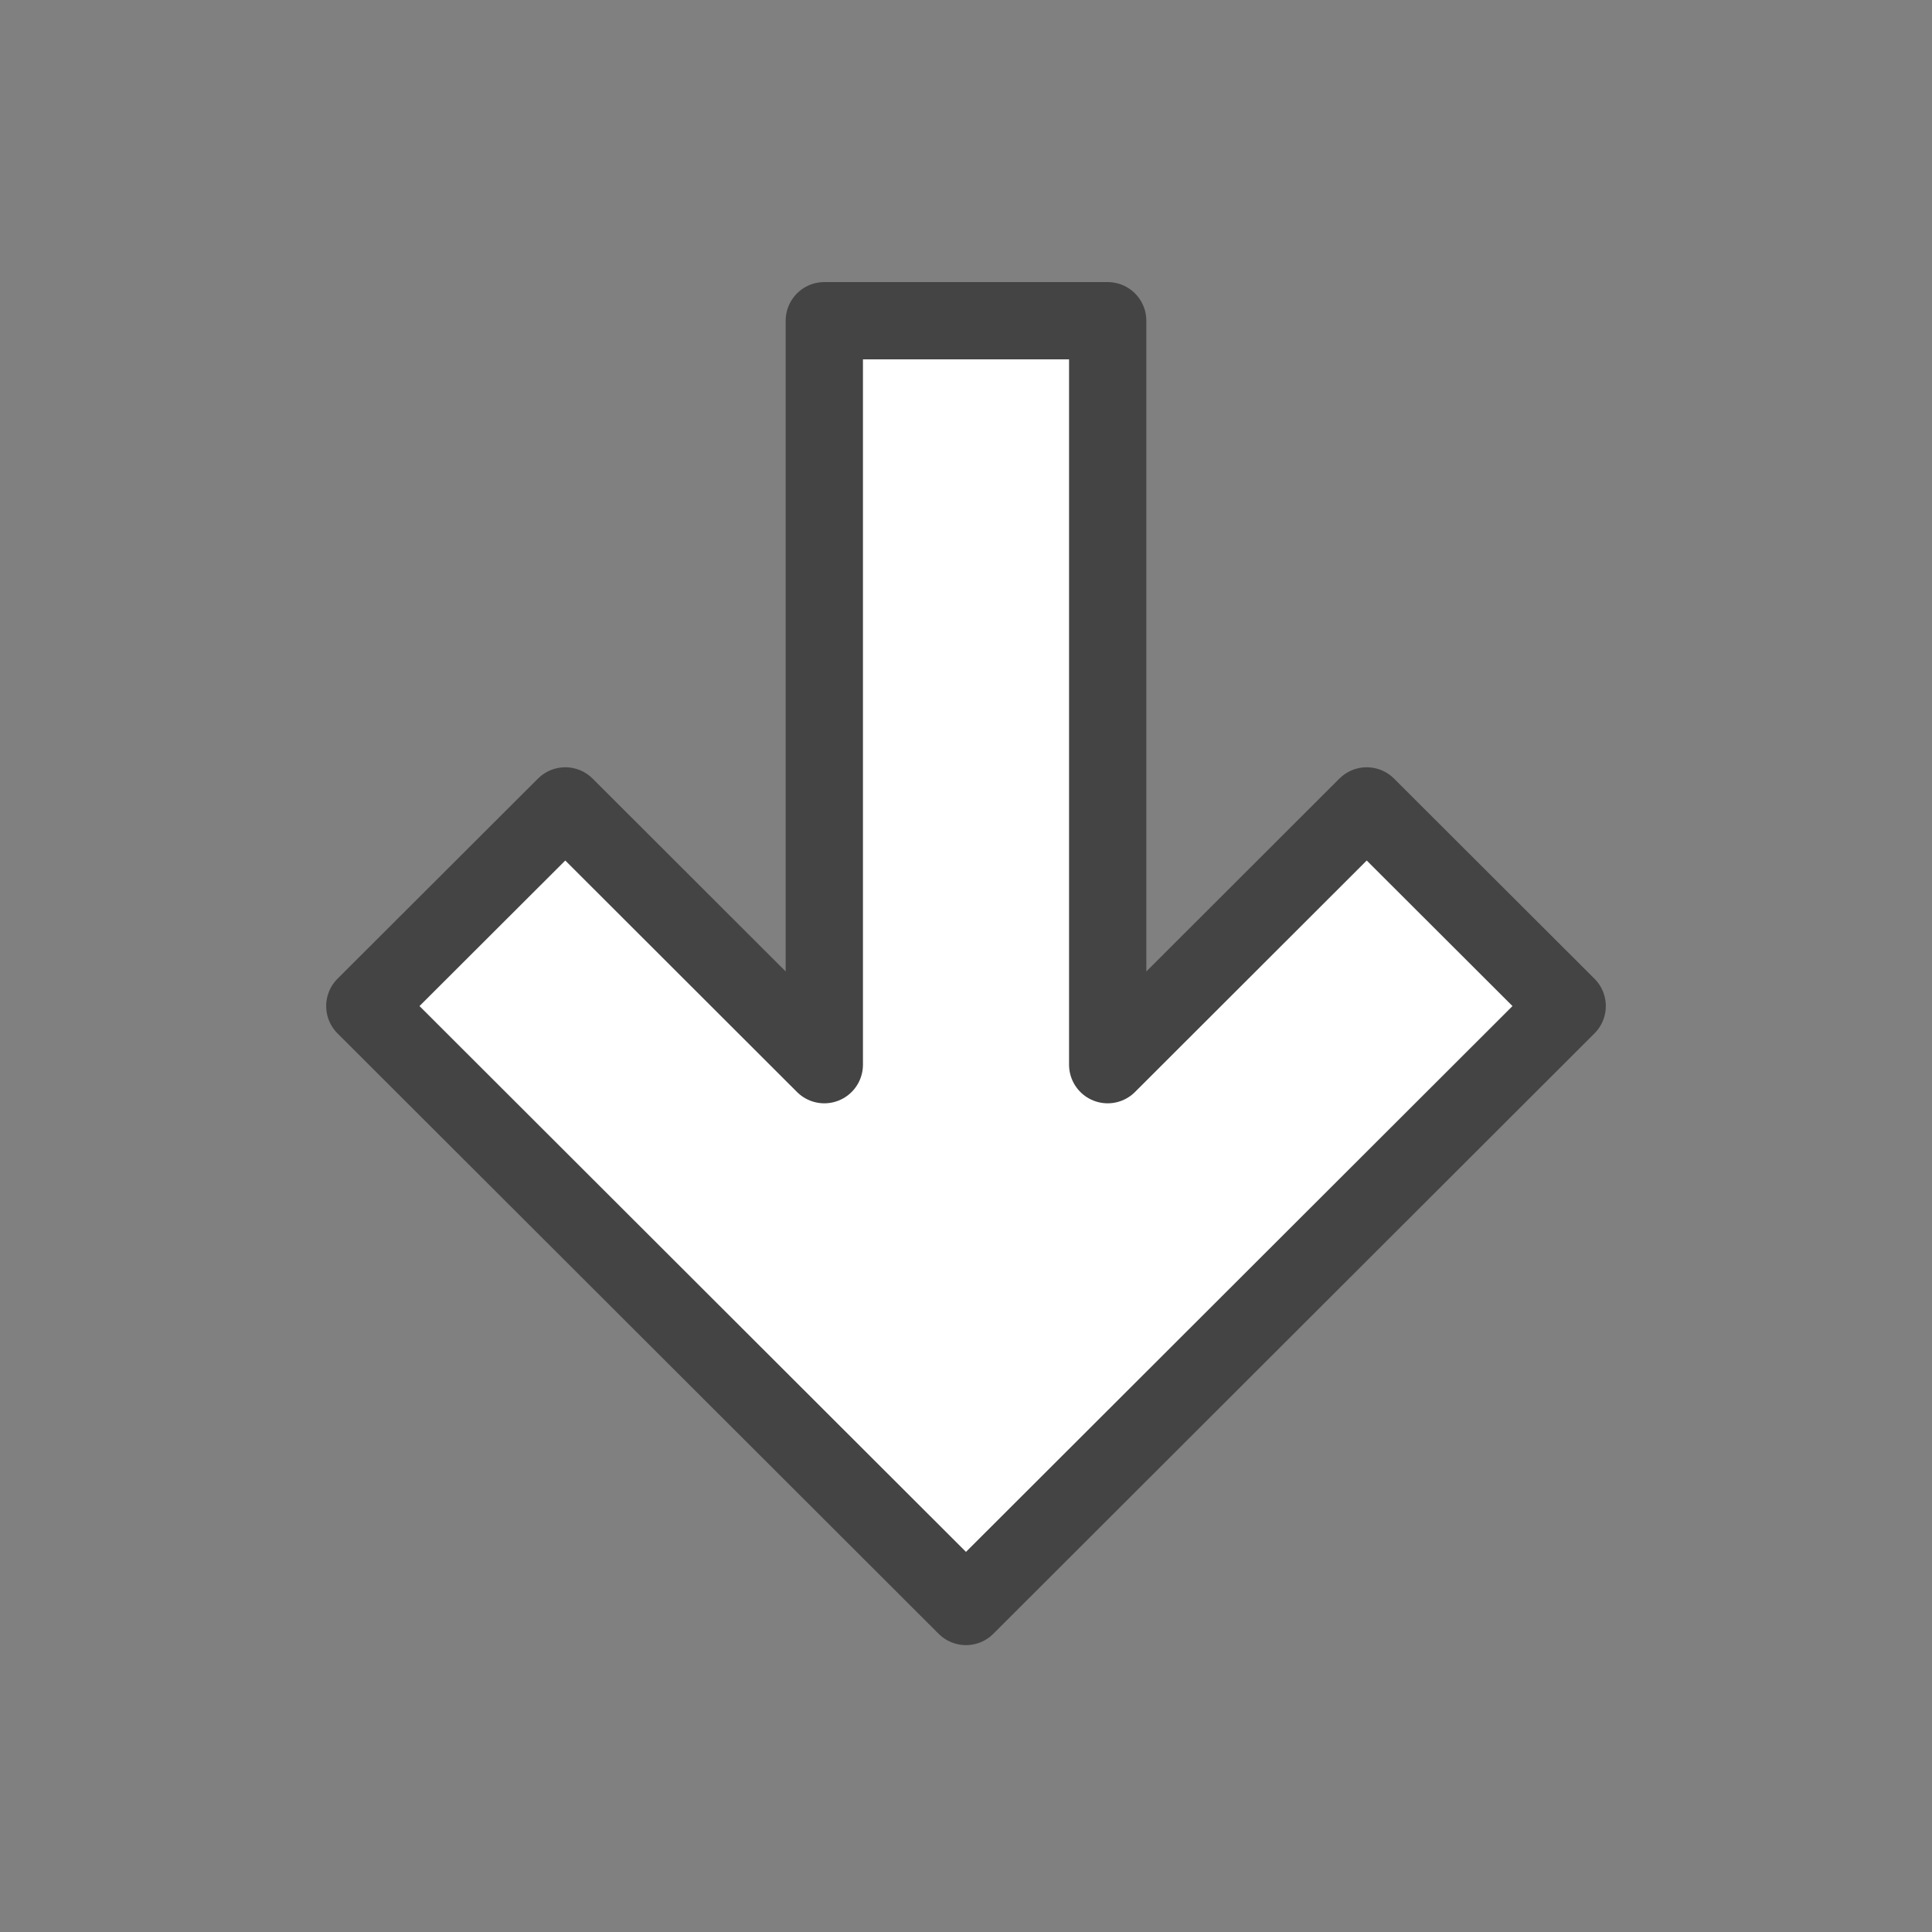 <?xml version="1.0" encoding="UTF-8" standalone="no"?><svg xmlns:svg="http://www.w3.org/2000/svg" xmlns="http://www.w3.org/2000/svg" version="1.1" style="overflow:visible" viewBox="-250 -250 500 500" height="2000px" width="2000px"><rect x="-250" y="-250" width="500" height="500" fill="#808080" stroke="none"/><rect fill-opacity="0" fill="rgb(0,0,0)" height="500" width="500" y="-250" x="-250" /><svg version="1.1" y="-250" x="-250" viewBox="-250 -250 500 500" height="500px" width="500px" style="overflow:visible"><g transform="rotate(270,0,0)" stroke-linejoin="round" fill="#fff"><path stroke-linecap="butt" stroke-linejoin="miter" stroke-width="20" stroke-opacity="1" stroke="rgb(68,68,68)" fill="rgb(255,255,255)" d="m-10.368-155.585l51.798 51.882l-66.965 67.035h192.533v73.337h-192.533l66.965 67.035l-51.798 51.88l-155.39-155.588z" /></g></svg></svg>